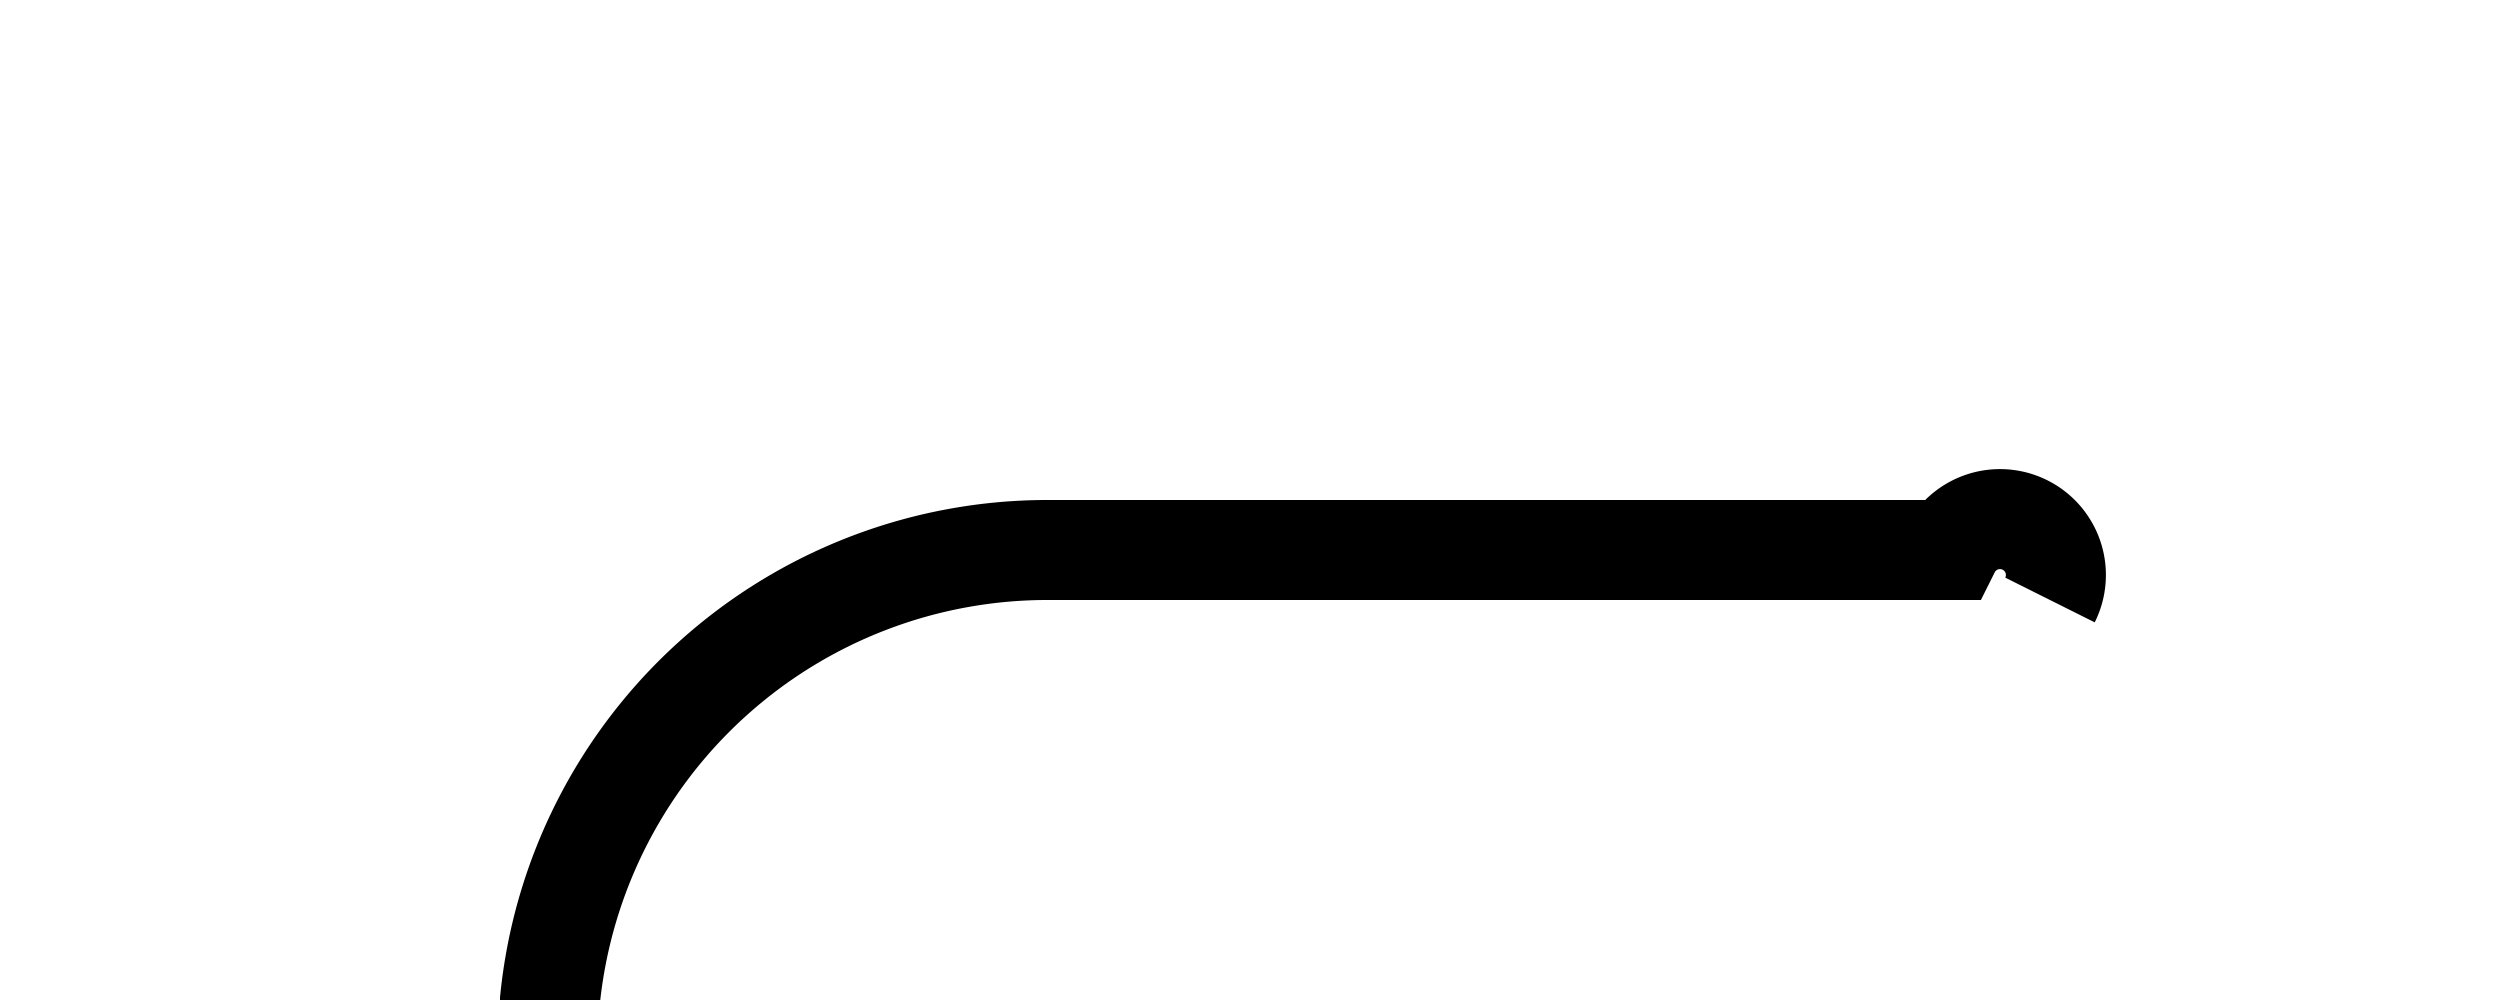 ﻿<?xml version="1.0" encoding="utf-8"?>
<svg version="1.1" xmlns:xlink="http://www.w3.org/1999/xlink" width="25px" height="10px" preserveAspectRatio="xMinYMid meet" viewBox="966 35  25 8" xmlns="http://www.w3.org/2000/svg">
  <path d="M 958 116.5  L 966 116.5  A 5 5 0 0 0 971.5 111.5 L 971.5 44  A 5 5 0 0 1 976.5 39.5 L 985.5 39.5  A 0.5 0.5 0 0 1 986.5 40 L 986.5 40  " stroke-width="1" stroke="#000000" fill="none" />
  <path d="M 960 113.5  A 3 3 0 0 0 957 116.5 A 3 3 0 0 0 960 119.5 A 3 3 0 0 0 963 116.5 A 3 3 0 0 0 960 113.5 Z " fill-rule="nonzero" fill="#000000" stroke="none" />
</svg>